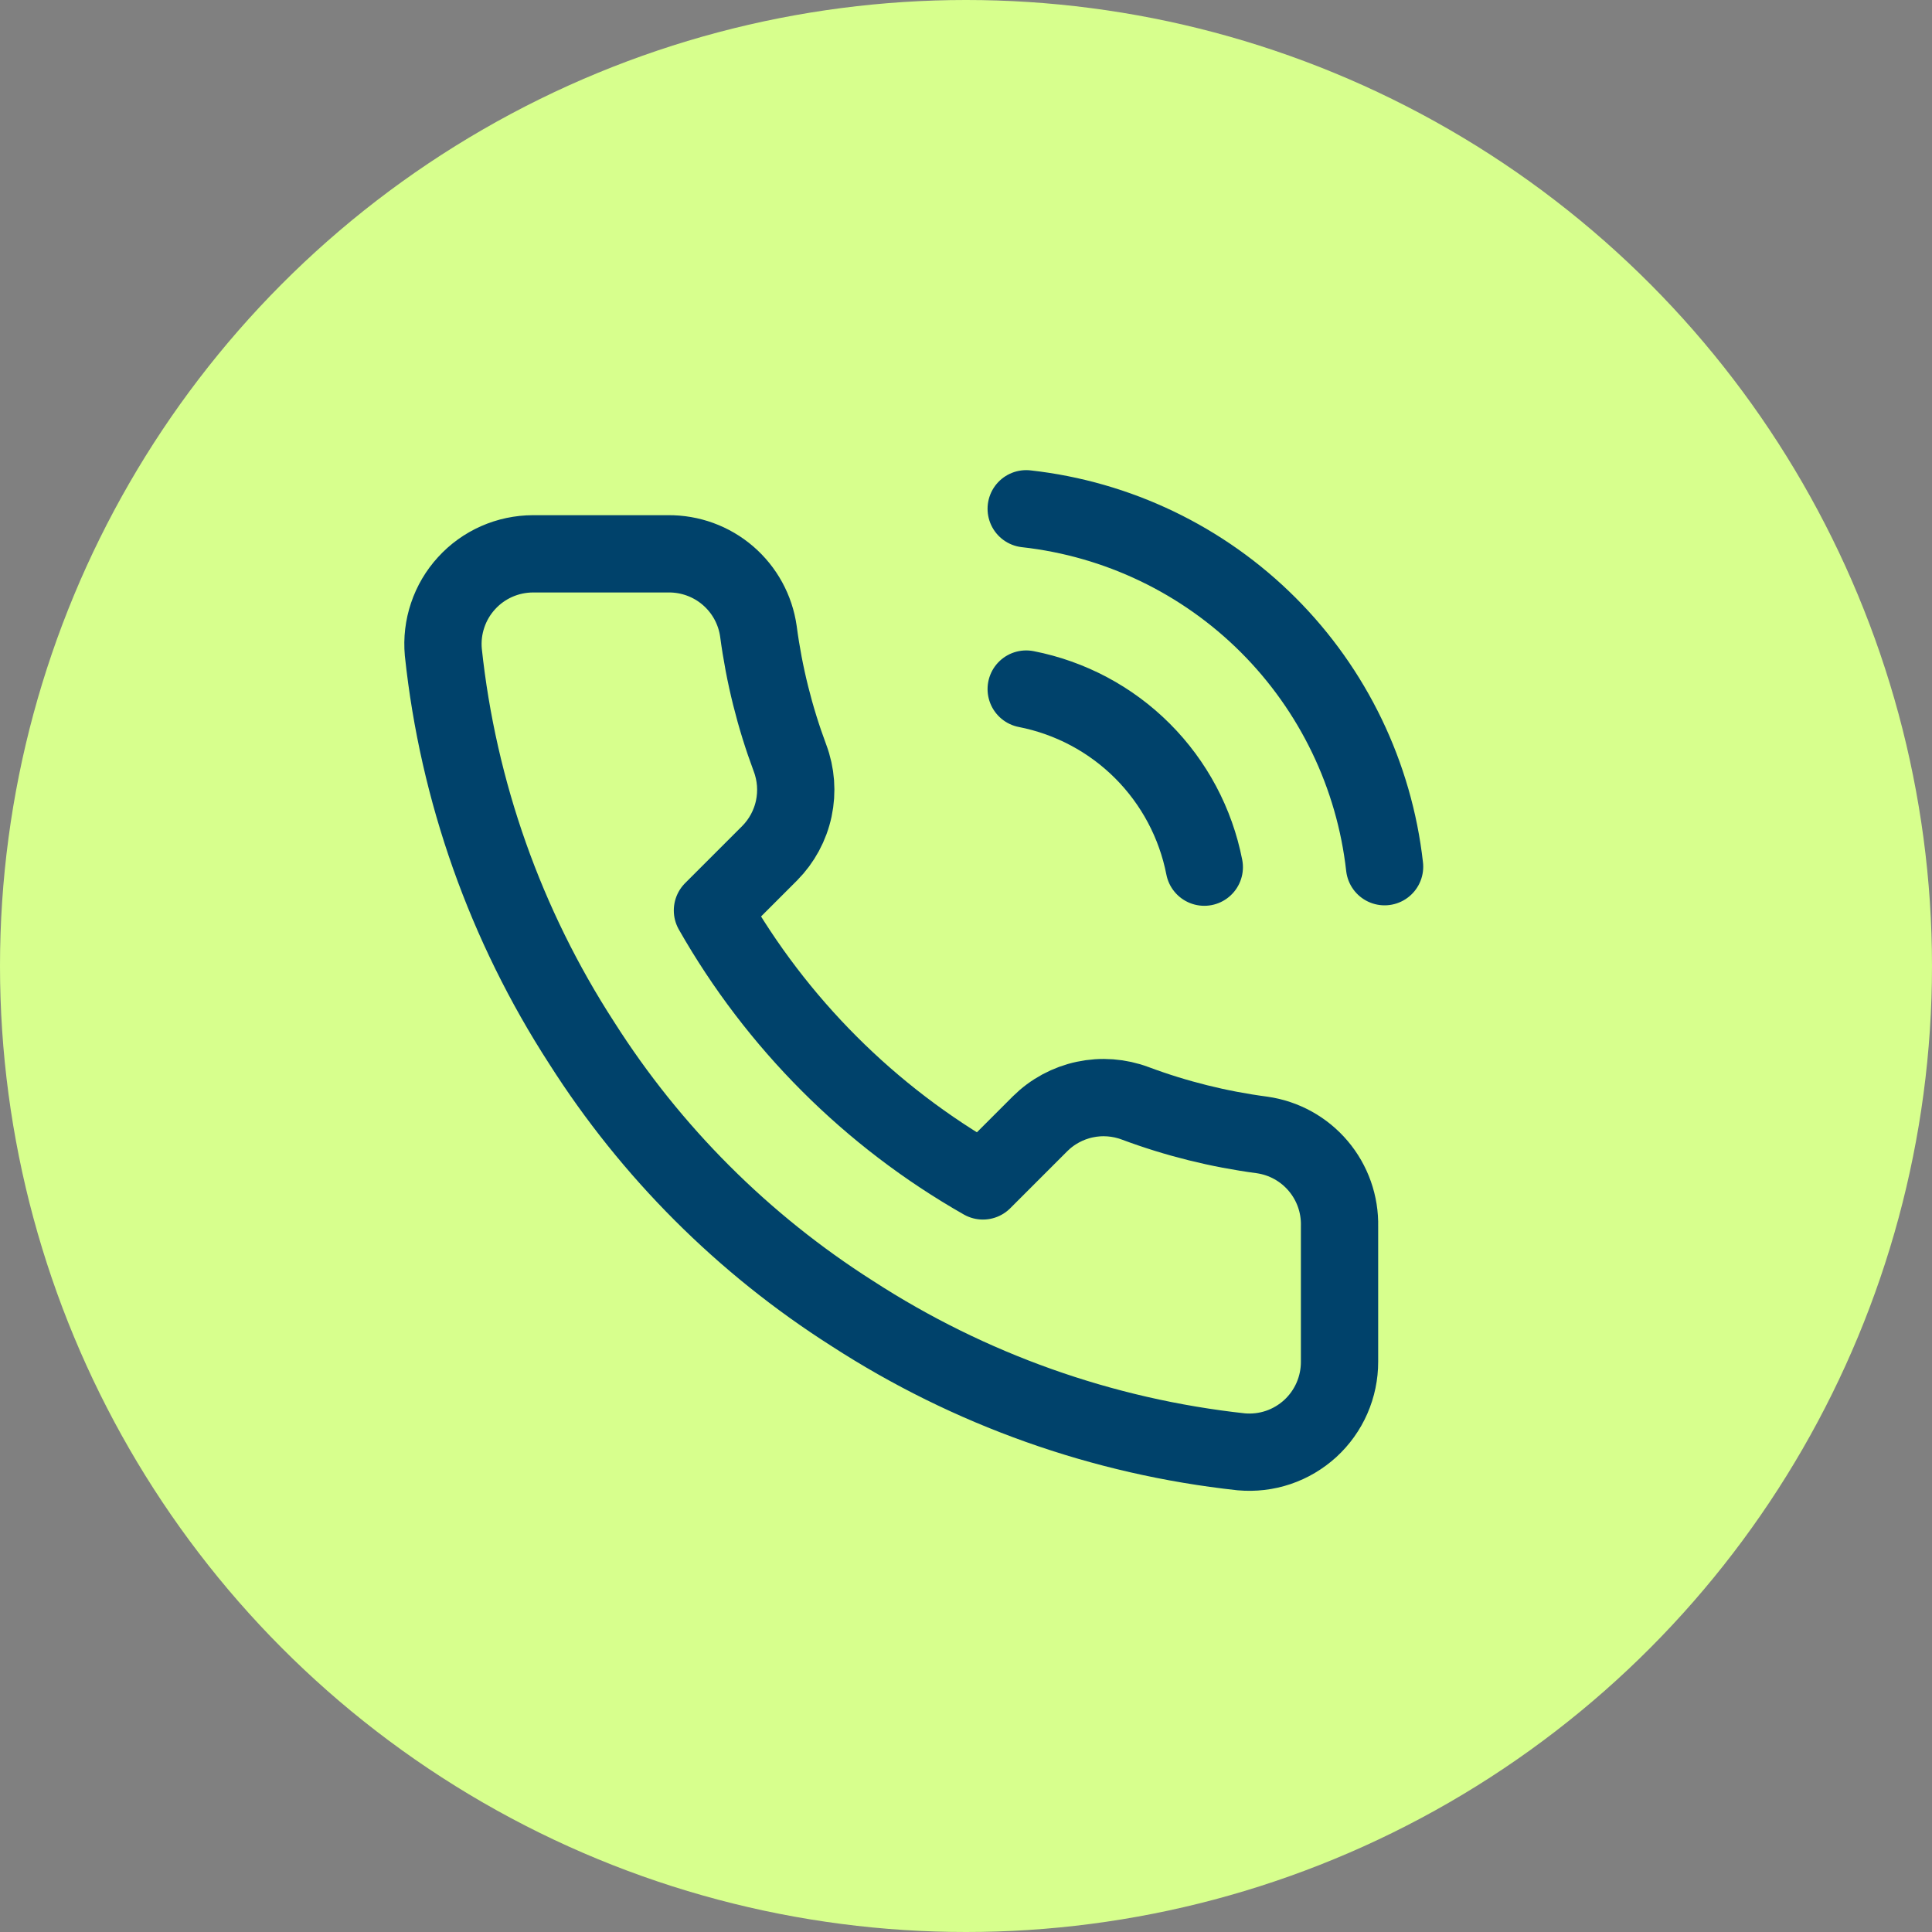<svg width="50" height="50" viewBox="0 0 50 50" fill="none" xmlns="http://www.w3.org/2000/svg">
<rect x="0" y="0" width="50" height="50" fill="#808080" stroke="none"/>
<circle cx="25" cy="25" r="25" fill="#D7FF8D"/>
<path d="M26.558 17.833C27.698 18.056 28.745 18.613 29.566 19.434C30.387 20.255 30.944 21.302 31.167 22.442M26.558 13.167C28.926 13.43 31.134 14.49 32.819 16.173C34.504 17.856 35.567 20.063 35.833 22.43M34.667 31.74V35.24C34.668 35.565 34.601 35.886 34.471 36.184C34.341 36.482 34.15 36.749 33.911 36.969C33.671 37.188 33.389 37.356 33.081 37.46C32.773 37.564 32.447 37.602 32.123 37.573C28.533 37.183 25.085 35.956 22.055 33.992C19.236 32.2 16.846 29.811 15.055 26.992C13.083 23.948 11.856 20.483 11.473 16.877C11.444 16.554 11.482 16.229 11.586 15.922C11.689 15.615 11.855 15.333 12.074 15.094C12.292 14.854 12.558 14.663 12.854 14.532C13.151 14.401 13.471 14.334 13.795 14.333H17.295C17.861 14.328 18.41 14.528 18.839 14.897C19.269 15.267 19.549 15.779 19.628 16.34C19.776 17.46 20.05 18.56 20.445 19.618C20.602 20.036 20.636 20.49 20.543 20.926C20.45 21.362 20.234 21.763 19.92 22.08L18.438 23.562C20.099 26.482 22.517 28.901 25.438 30.562L26.92 29.08C27.237 28.766 27.638 28.55 28.074 28.457C28.51 28.364 28.964 28.398 29.382 28.555C30.44 28.95 31.54 29.224 32.66 29.372C33.227 29.452 33.744 29.737 34.114 30.174C34.484 30.61 34.681 31.168 34.667 31.74Z" stroke="#00426B" stroke-width="2" stroke-linecap="round" stroke-linejoin="round"/>
</svg>
